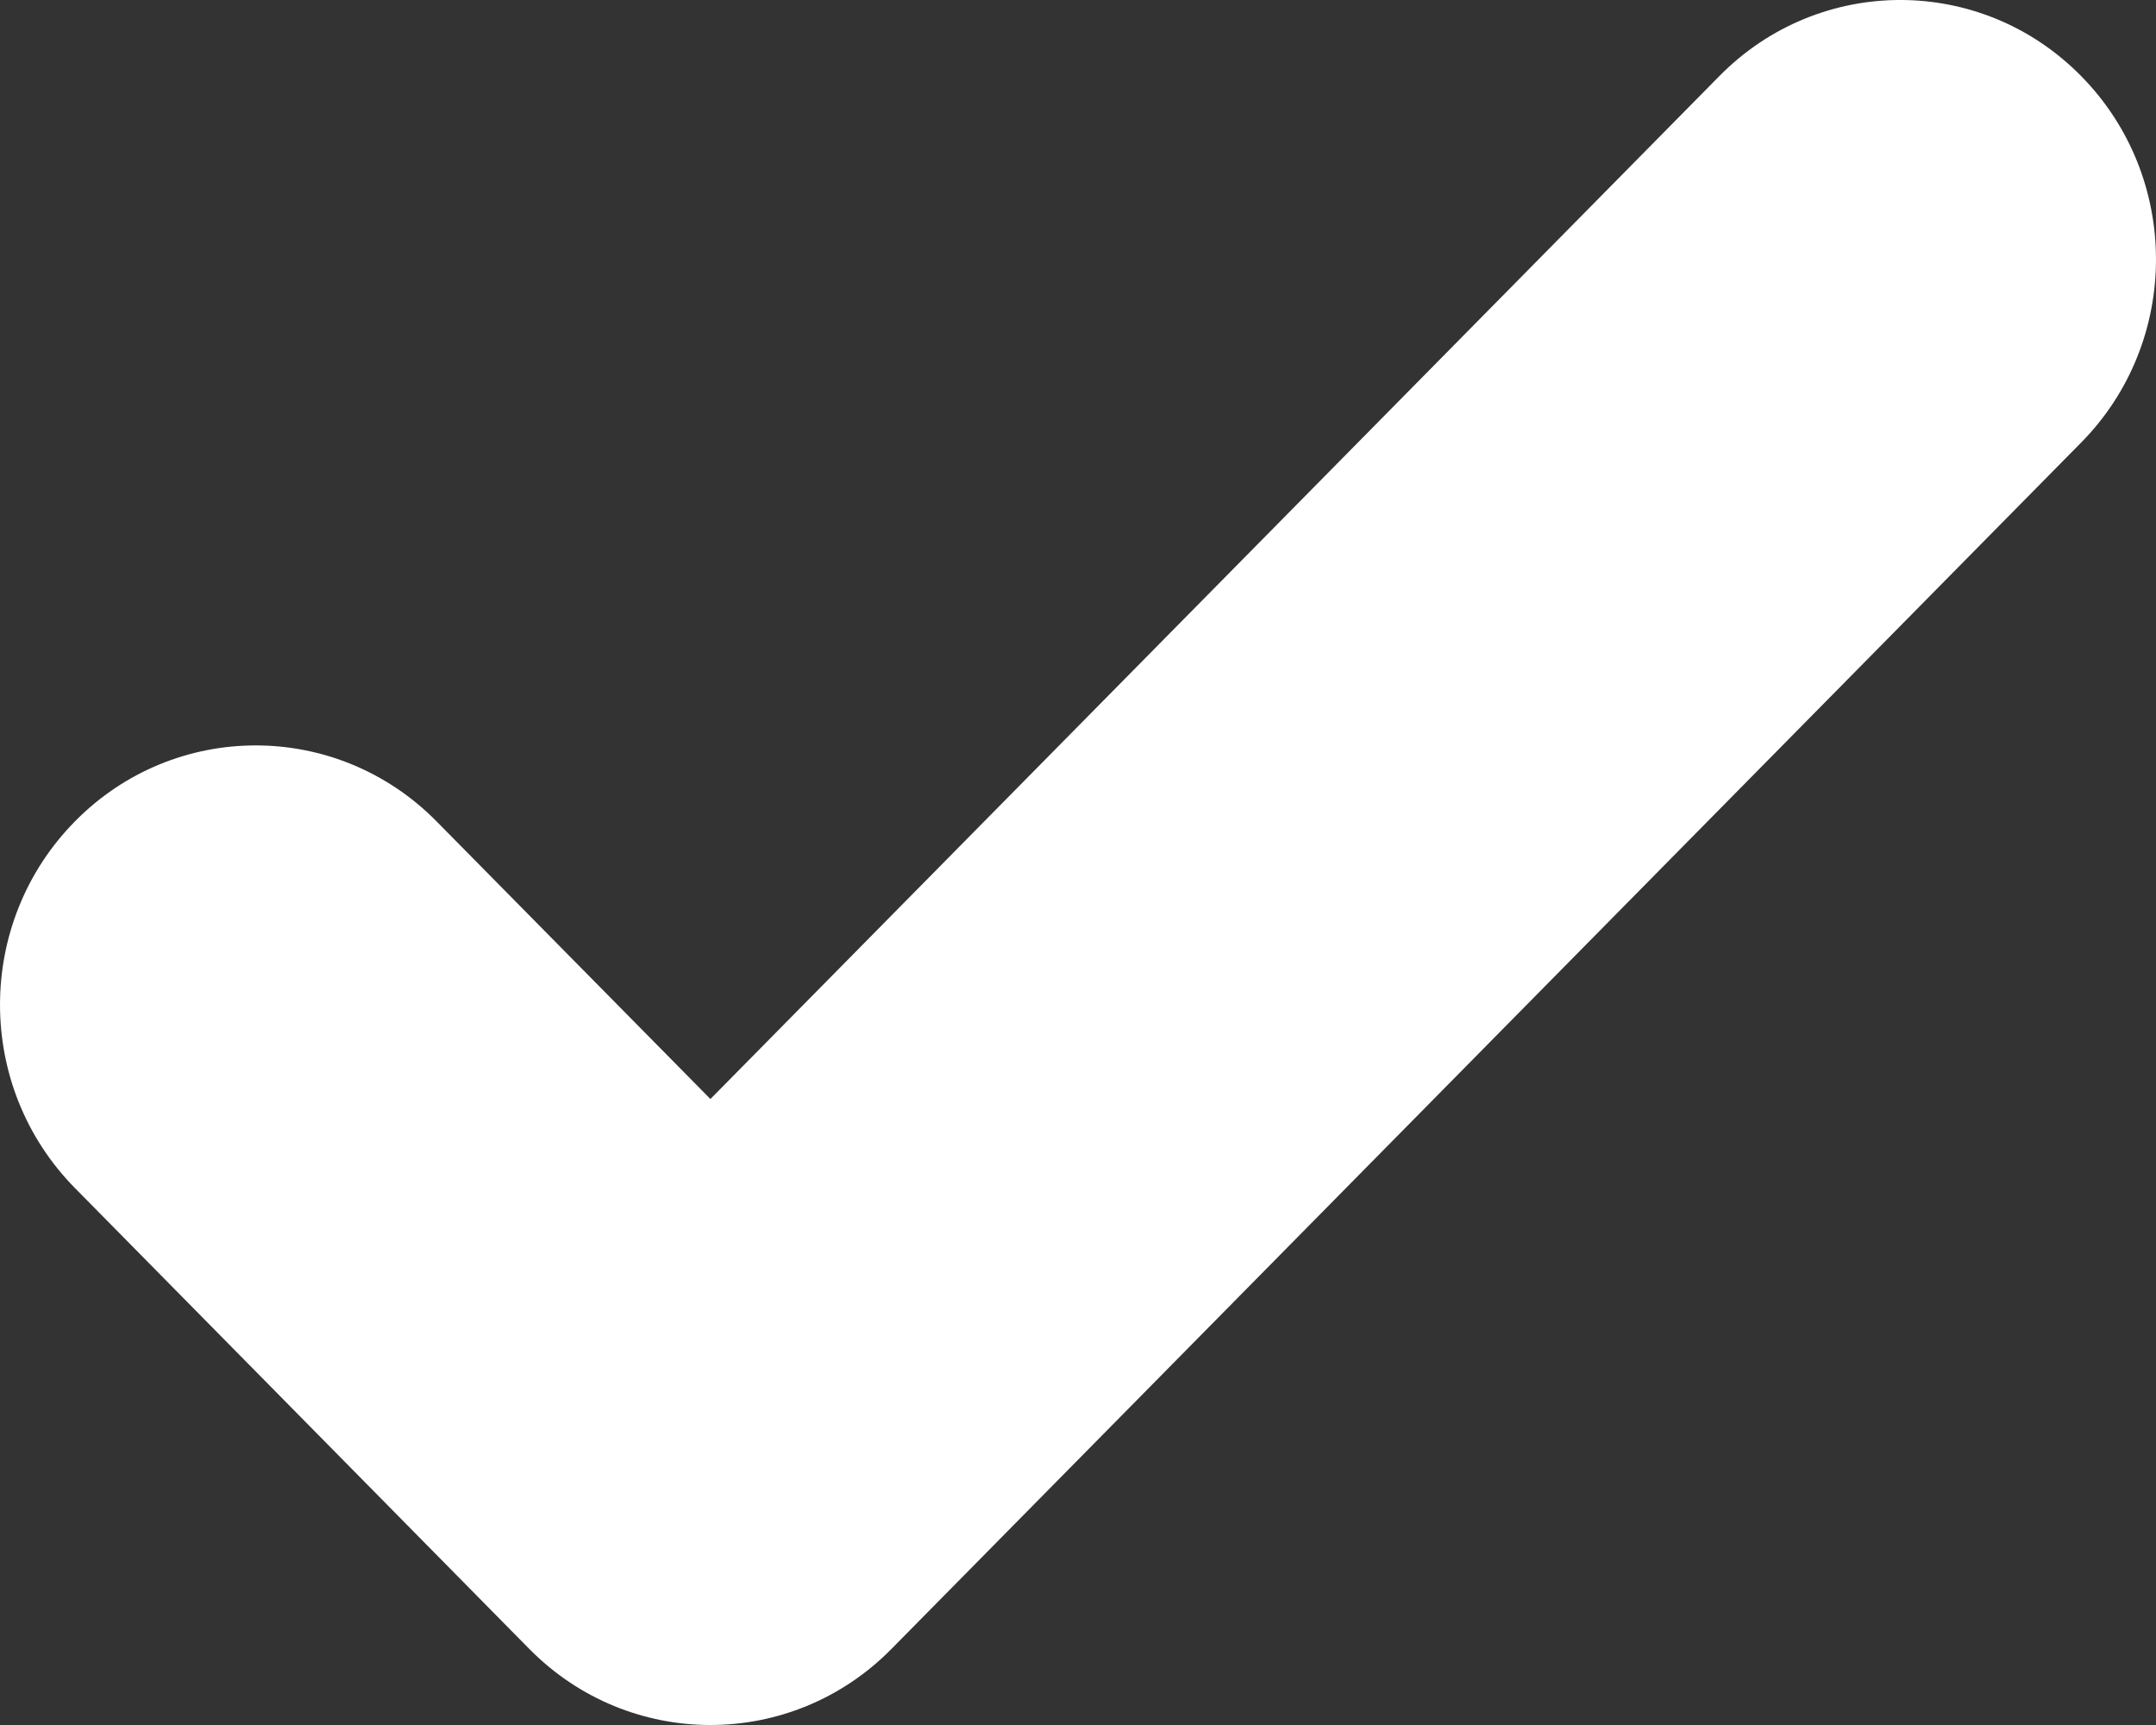 <svg width="45" height="36" viewBox="0 0 45 36" fill="none" xmlns="http://www.w3.org/2000/svg">
<rect x="0" y="0" width="45" height="36" fill="#333333" stroke="none"/>
<path d="M43.436 9.238L23.016 29.942L18.603 34.416C17.561 35.472 16.194 36 14.828 36C13.46 36 12.095 35.472 11.051 34.416L1.564 24.794C-0.521 22.68 -0.521 19.257 1.564 17.142C3.646 15.028 7.027 15.028 9.112 17.142L14.828 22.936L35.888 1.586C37.973 -0.529 41.354 -0.529 43.436 1.586C45.521 3.7 45.521 7.127 43.436 9.238Z" fill="white"/>
</svg>
